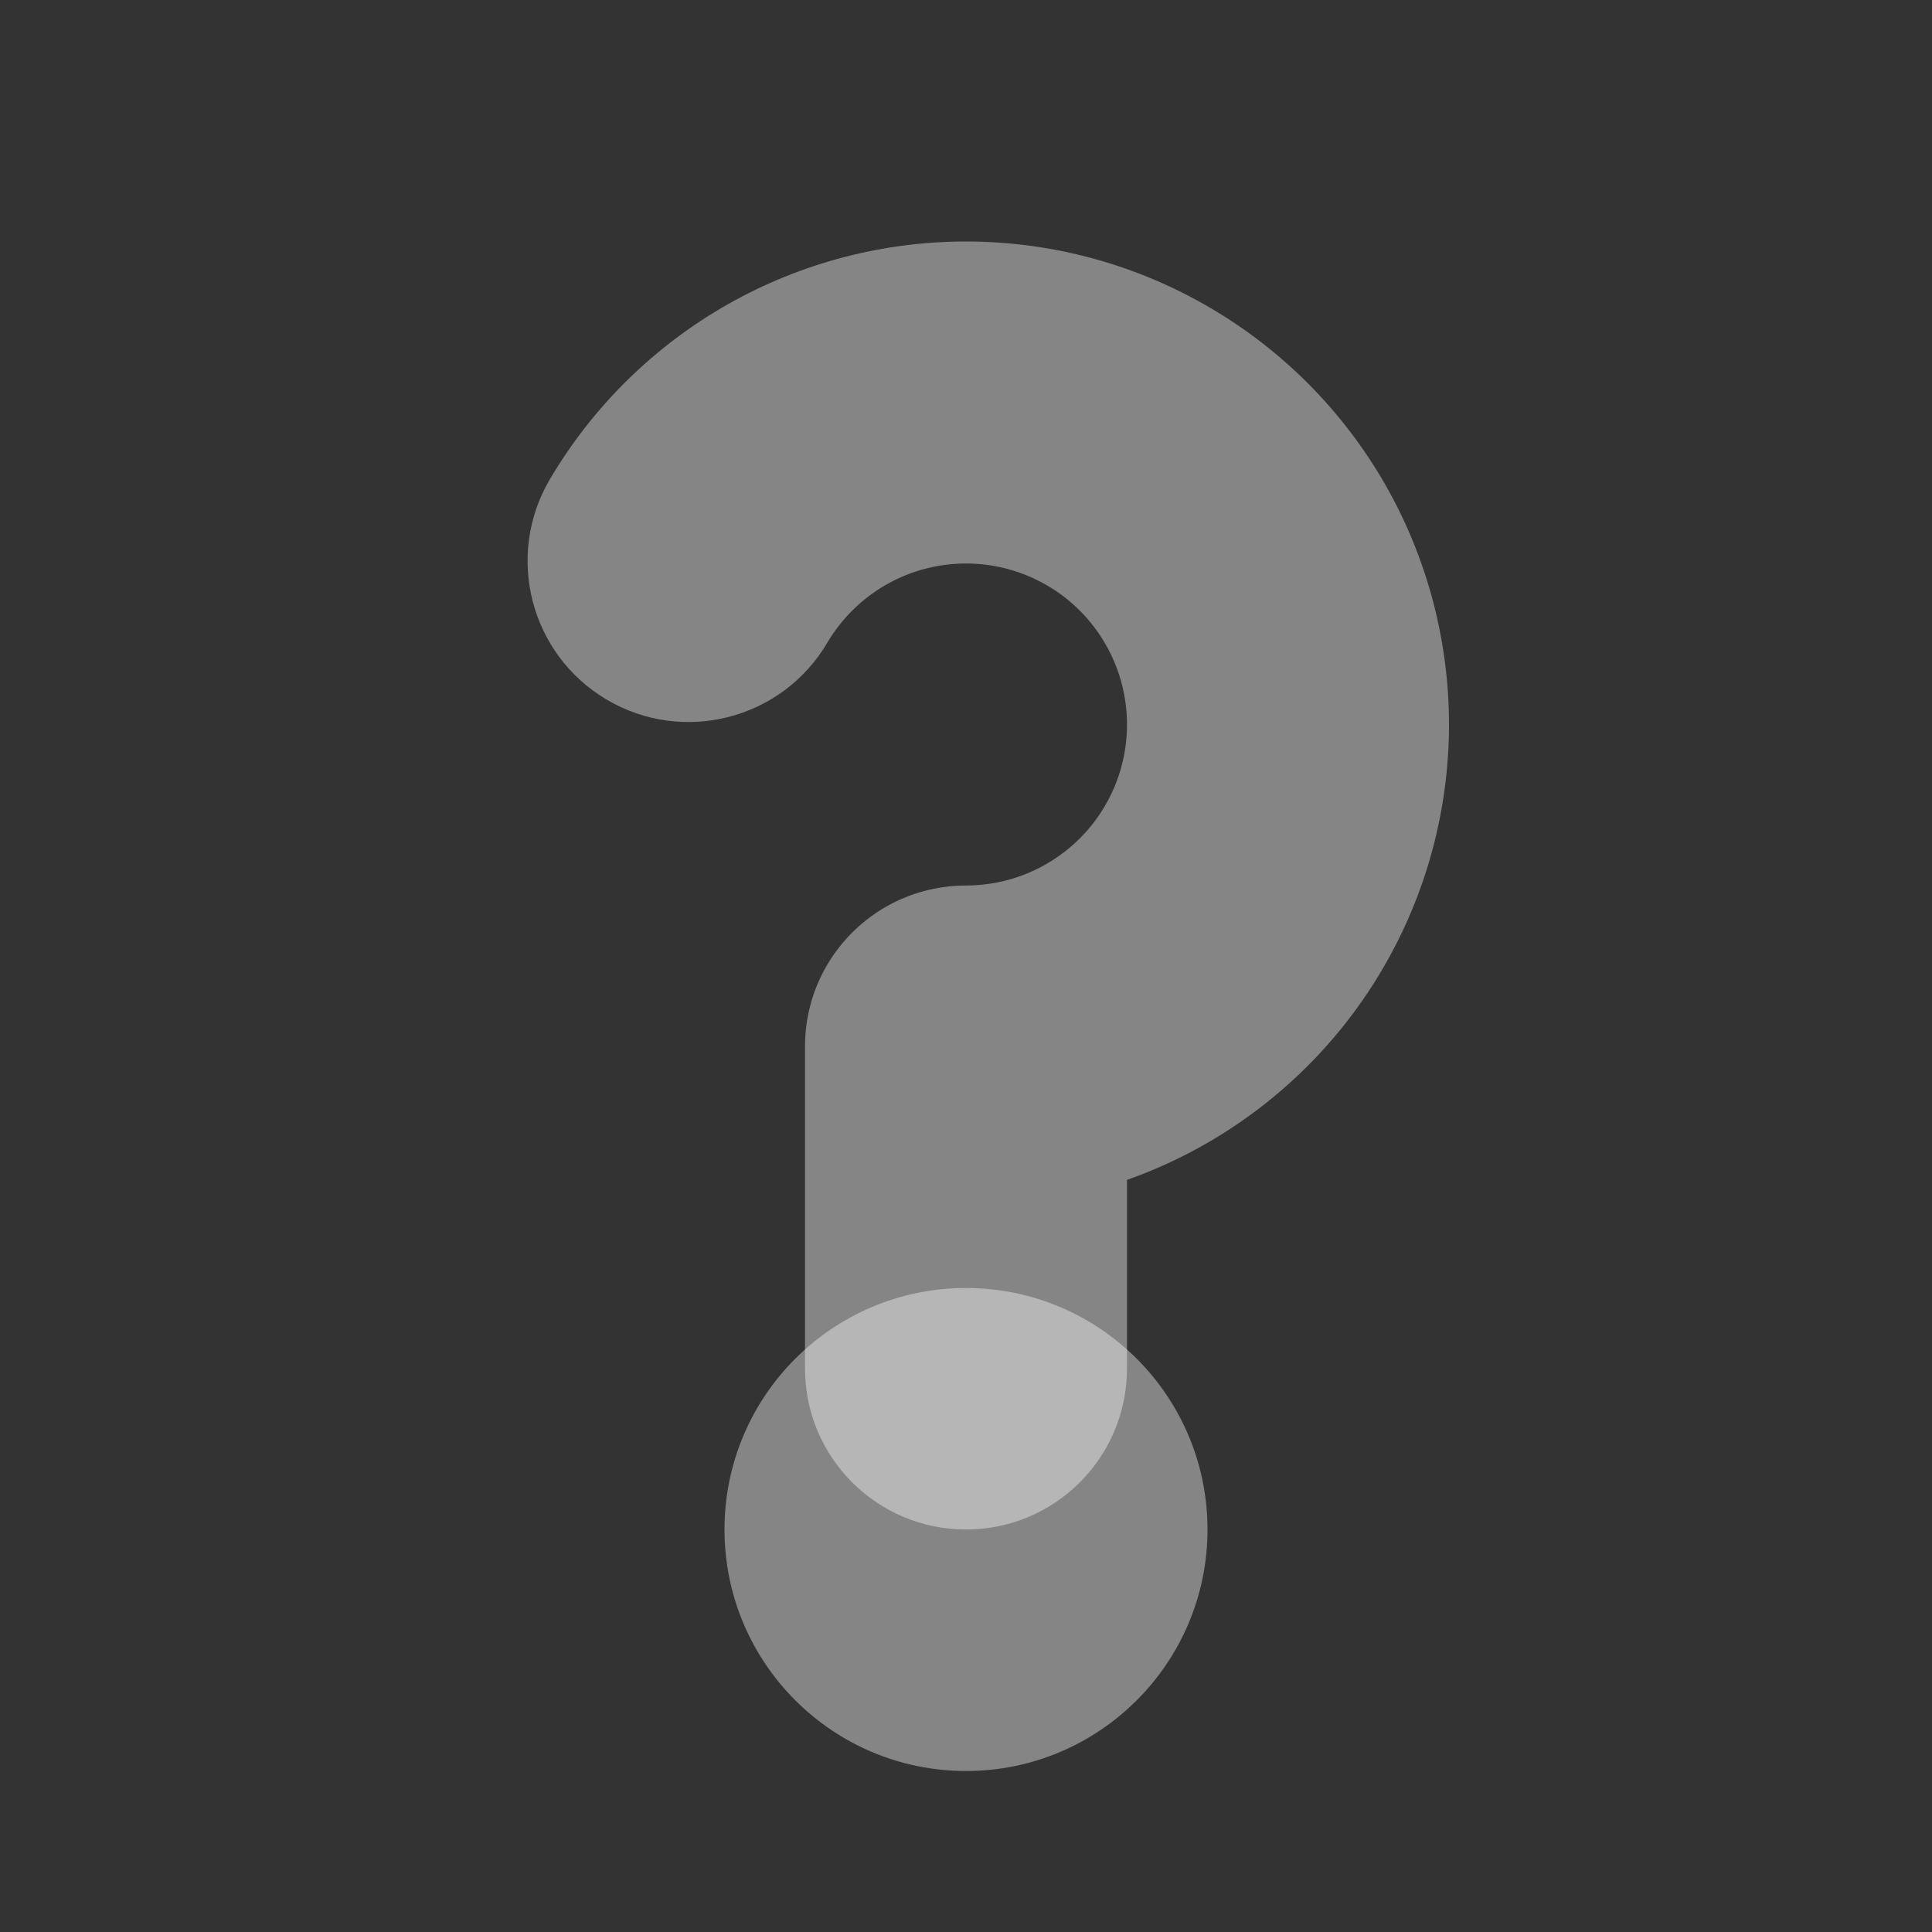 <svg width="24" height="24" viewBox="0 0 24 24" fill="none" xmlns="http://www.w3.org/2000/svg">
  <rect x="0" y="0" width="24" height="24" fill="#333333" stroke="none"/>
  <path fill-rule="evenodd" clip-rule="evenodd" d="M12.04 3C10.99 2.993 9.955 3.262 9.041 3.78C8.127 4.299 7.365 5.048 6.831 5.953C6.27 6.905 6.587 8.131 7.538 8.692C8.49 9.253 9.716 8.936 10.277 7.984C10.455 7.683 10.709 7.433 11.014 7.26C11.318 7.087 11.663 6.998 12.014 7C12.364 7.002 12.707 7.097 13.01 7.274C13.312 7.45 13.563 7.704 13.736 8.008C13.91 8.312 14.001 8.656 14 9.007C13.999 9.357 13.906 9.701 13.73 10.004C13.554 10.307 13.302 10.558 12.998 10.733C12.694 10.908 12.35 11 12 11C12 11 12 11 12 11C11.862 11 11.727 11.014 11.597 11.041C11.008 11.161 10.512 11.541 10.236 12.056C10.085 12.337 10 12.659 10 13V17C10 18.105 10.895 19 12 19C13.105 19 14 18.105 14 17V14.657C14.343 14.536 14.676 14.383 14.994 14.2C15.905 13.675 16.662 12.921 17.189 12.012C17.717 11.103 17.996 10.071 18 9.02C18.003 7.969 17.731 6.936 17.21 6.023C16.688 5.111 15.936 4.351 15.029 3.821C14.122 3.29 13.091 3.007 12.04 3Z" fill="white" fill-opacity="0.4"/>
  <circle cx="12" cy="19" r="3" fill="white" fill-opacity="0.4"/>
</svg>
